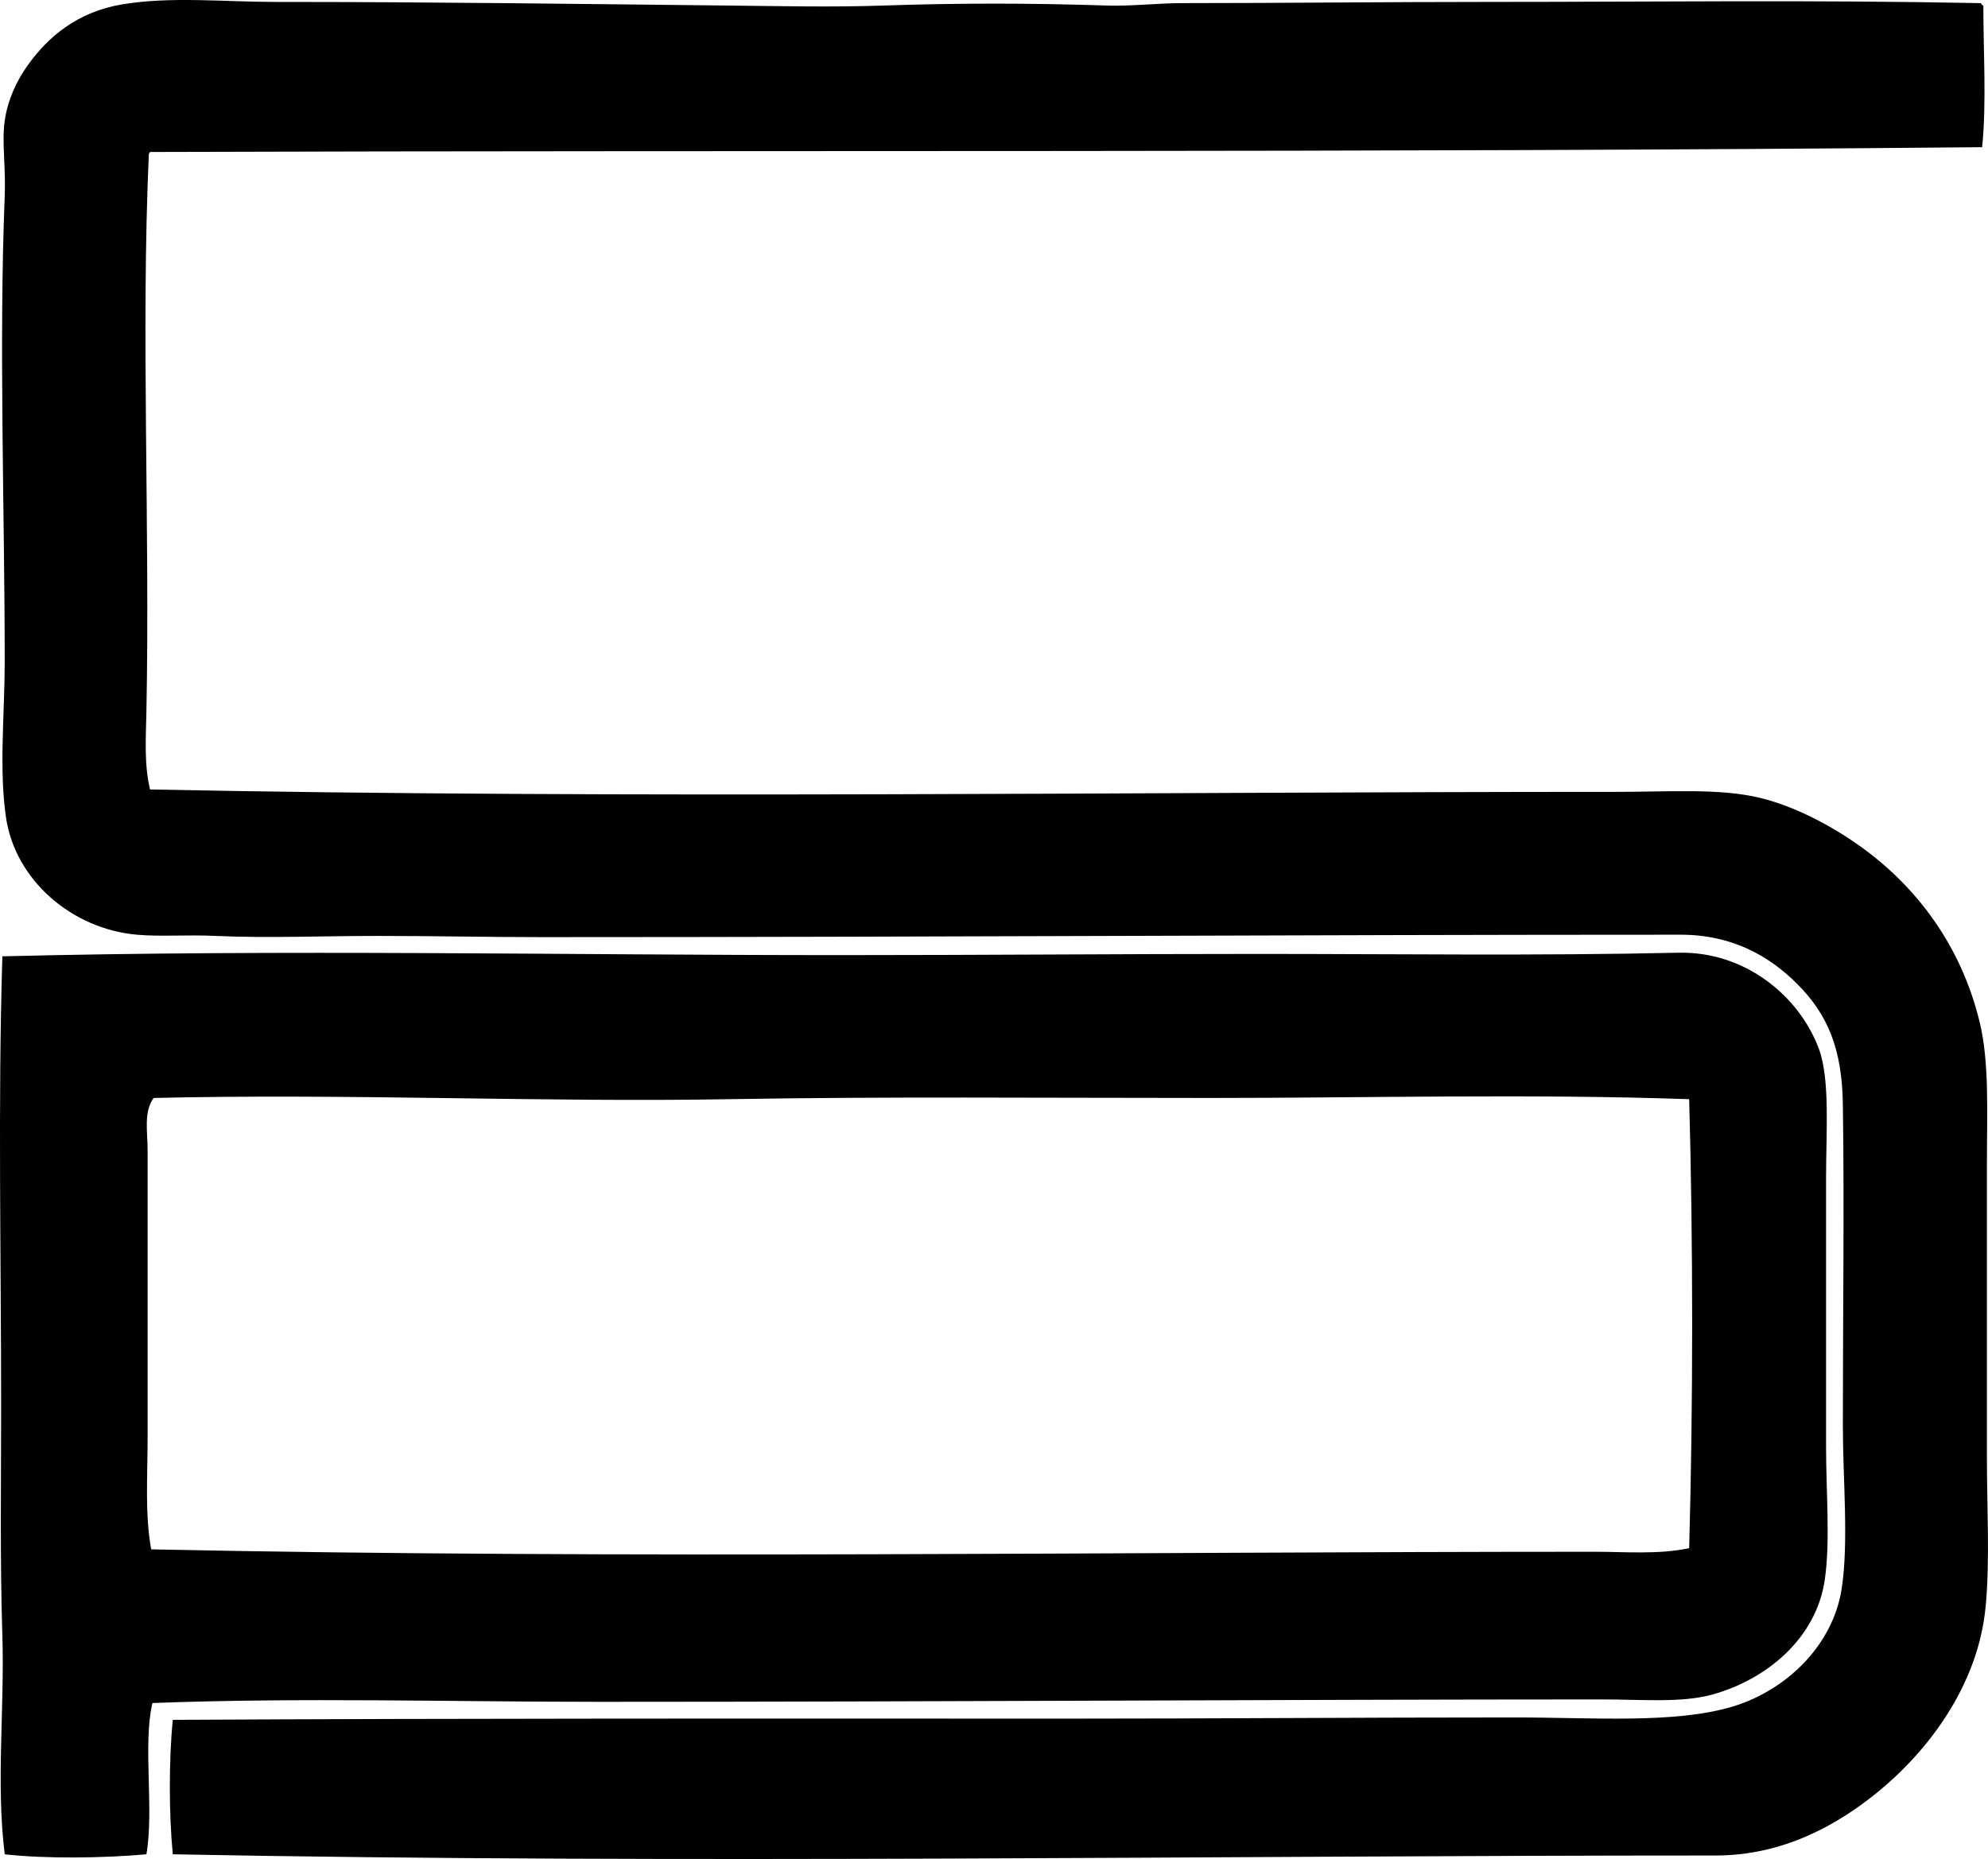 <?xml version="1.0" encoding="iso-8859-1"?>
<!-- Generator: Adobe Illustrator 19.2.0, SVG Export Plug-In . SVG Version: 6.00 Build 0)  -->
<svg version="1.1" xmlns="http://www.w3.org/2000/svg" xmlns:xlink="http://www.w3.org/1999/xlink" x="0px" y="0px"
	 viewBox="0 0 86.058 80.481" style="enable-background:new 0 0 86.058 80.481;" xml:space="preserve">
<g id="Sunayama_x5F_Productions">
	<path style="fill-rule:evenodd;clip-rule:evenodd;" d="M85.753,0.136c0.022,0.046,0.046,0.093,0.104,0.105
		C85.854,2.211,86,4.464,85.804,6.372C59.316,6.62,33.17,6.494,6.495,6.58c-0.01,0.043-0.053,0.052-0.053,0.104
		C6.097,14.453,6.497,22.776,6.338,30.8c-0.022,1.136-0.104,2.281,0.156,3.378c20.59,0.417,42.824,0.103,63.51,0.104
		c2.272,0,4.443-0.163,6.186,0.26c1.529,0.372,3.097,1.215,4.313,2.079c2.468,1.754,4.401,4.334,5.197,7.641
		c0.422,1.753,0.311,3.923,0.311,6.132c0,4.269-0.001,8.449,0,12.733c0,2.166,0.133,4.377-0.052,6.393
		c-0.318,3.48-2.543,6.341-4.729,8.108c-1.687,1.362-4.013,2.702-6.965,2.702c-22.081,0-44.49,0.374-66.784-0.052
		c-0.17-1.708-0.174-4.113,0-5.821c13.085-0.069,25.51-0.055,38.512-0.052c6.488,0.001,12.896-0.052,19.593-0.052
		c3.341-0.001,6.903,0.282,9.407-0.468c2.316-0.694,4.346-2.634,4.729-5.094c0.313-2.008,0.053-4.763,0.053-7.068
		c0-4.634,0.066-9.525,0-13.929c-0.036-2.371-0.646-3.867-1.976-5.196c-1.204-1.205-2.813-2.132-5.041-2.132
		c-16.583,0-31.979,0.105-49.321,0.105c-2.293,0-4.7-0.053-7.121-0.052c-2.344,0-4.729,0.101-6.964,0
		c-1.281-0.059-2.398,0.039-3.431-0.053c-2.8-0.248-5.27-2.357-5.664-5.093c-0.305-2.104-0.053-4.471-0.053-6.704
		c0-6.588-0.257-13.736,0-20.166c0.053-1.305-0.133-2.34,0-3.273c0.131-0.915,0.516-1.728,0.988-2.392
		c0.88-1.239,2.158-2.327,4.105-2.65c2.109-0.35,4.41-0.104,6.652-0.104c6.746-0.001,12.986,0.087,19.542,0.156
		c2.245,0.023,4.517,0.077,6.756,0c3.223-0.111,6.341-0.109,9.667,0c1.073,0.034,2.208-0.105,3.274-0.105
		c4.437,0,8.677-0.052,13.253-0.052C71.76,0.083,78.316-0.01,85.753,0.136z"/>
	<path style="fill-rule:evenodd;clip-rule:evenodd;" d="M6.598,73.729c-0.423,1.802,0.078,4.607-0.26,6.549
		c-1.868,0.166-4.355,0.2-6.133,0c-0.385-3.093,0-6.3-0.104-9.512C-0.003,67.5,0.049,64.2,0.049,60.892
		c0-6.596-0.141-13.082,0.053-19.49c12.219-0.306,24.338-0.05,36.328-0.052c6.018,0,12.011-0.052,18.035-0.052
		c6.024,0,12.075,0.086,18.19-0.052c2.893-0.065,5.23,1.878,6.081,4.157c0.493,1.321,0.312,3.659,0.312,5.562
		c-0.001,3.966,0,7.575,0,11.642c-0.001,1.987,0.187,4.091-0.053,5.77c-0.361,2.54-2.509,4.335-4.885,4.989
		c-1.325,0.364-3.049,0.207-4.729,0.207c-13.888,0.003-28.805,0.103-43.449,0.104C19.513,73.677,13.047,73.484,6.598,73.729z
		 M52.386,47.534c-7.138,0-14.213-0.064-20.841,0.053c-8.025,0.142-16.41-0.253-24.895-0.053c-0.438,0.607-0.261,1.474-0.26,2.235
		c0,4.168-0.002,8.383,0,12.473c0,1.677-0.122,3.316,0.155,4.834c20.278,0.427,42.104,0.104,62.471,0.104
		c1.359,0,2.768,0.127,4.106-0.155c0.173-6.269,0.172-13.224,0-19.438C66.183,47.346,59.165,47.535,52.386,47.534z"/>
</g>
<g id="Layer_1">
</g>
</svg>
